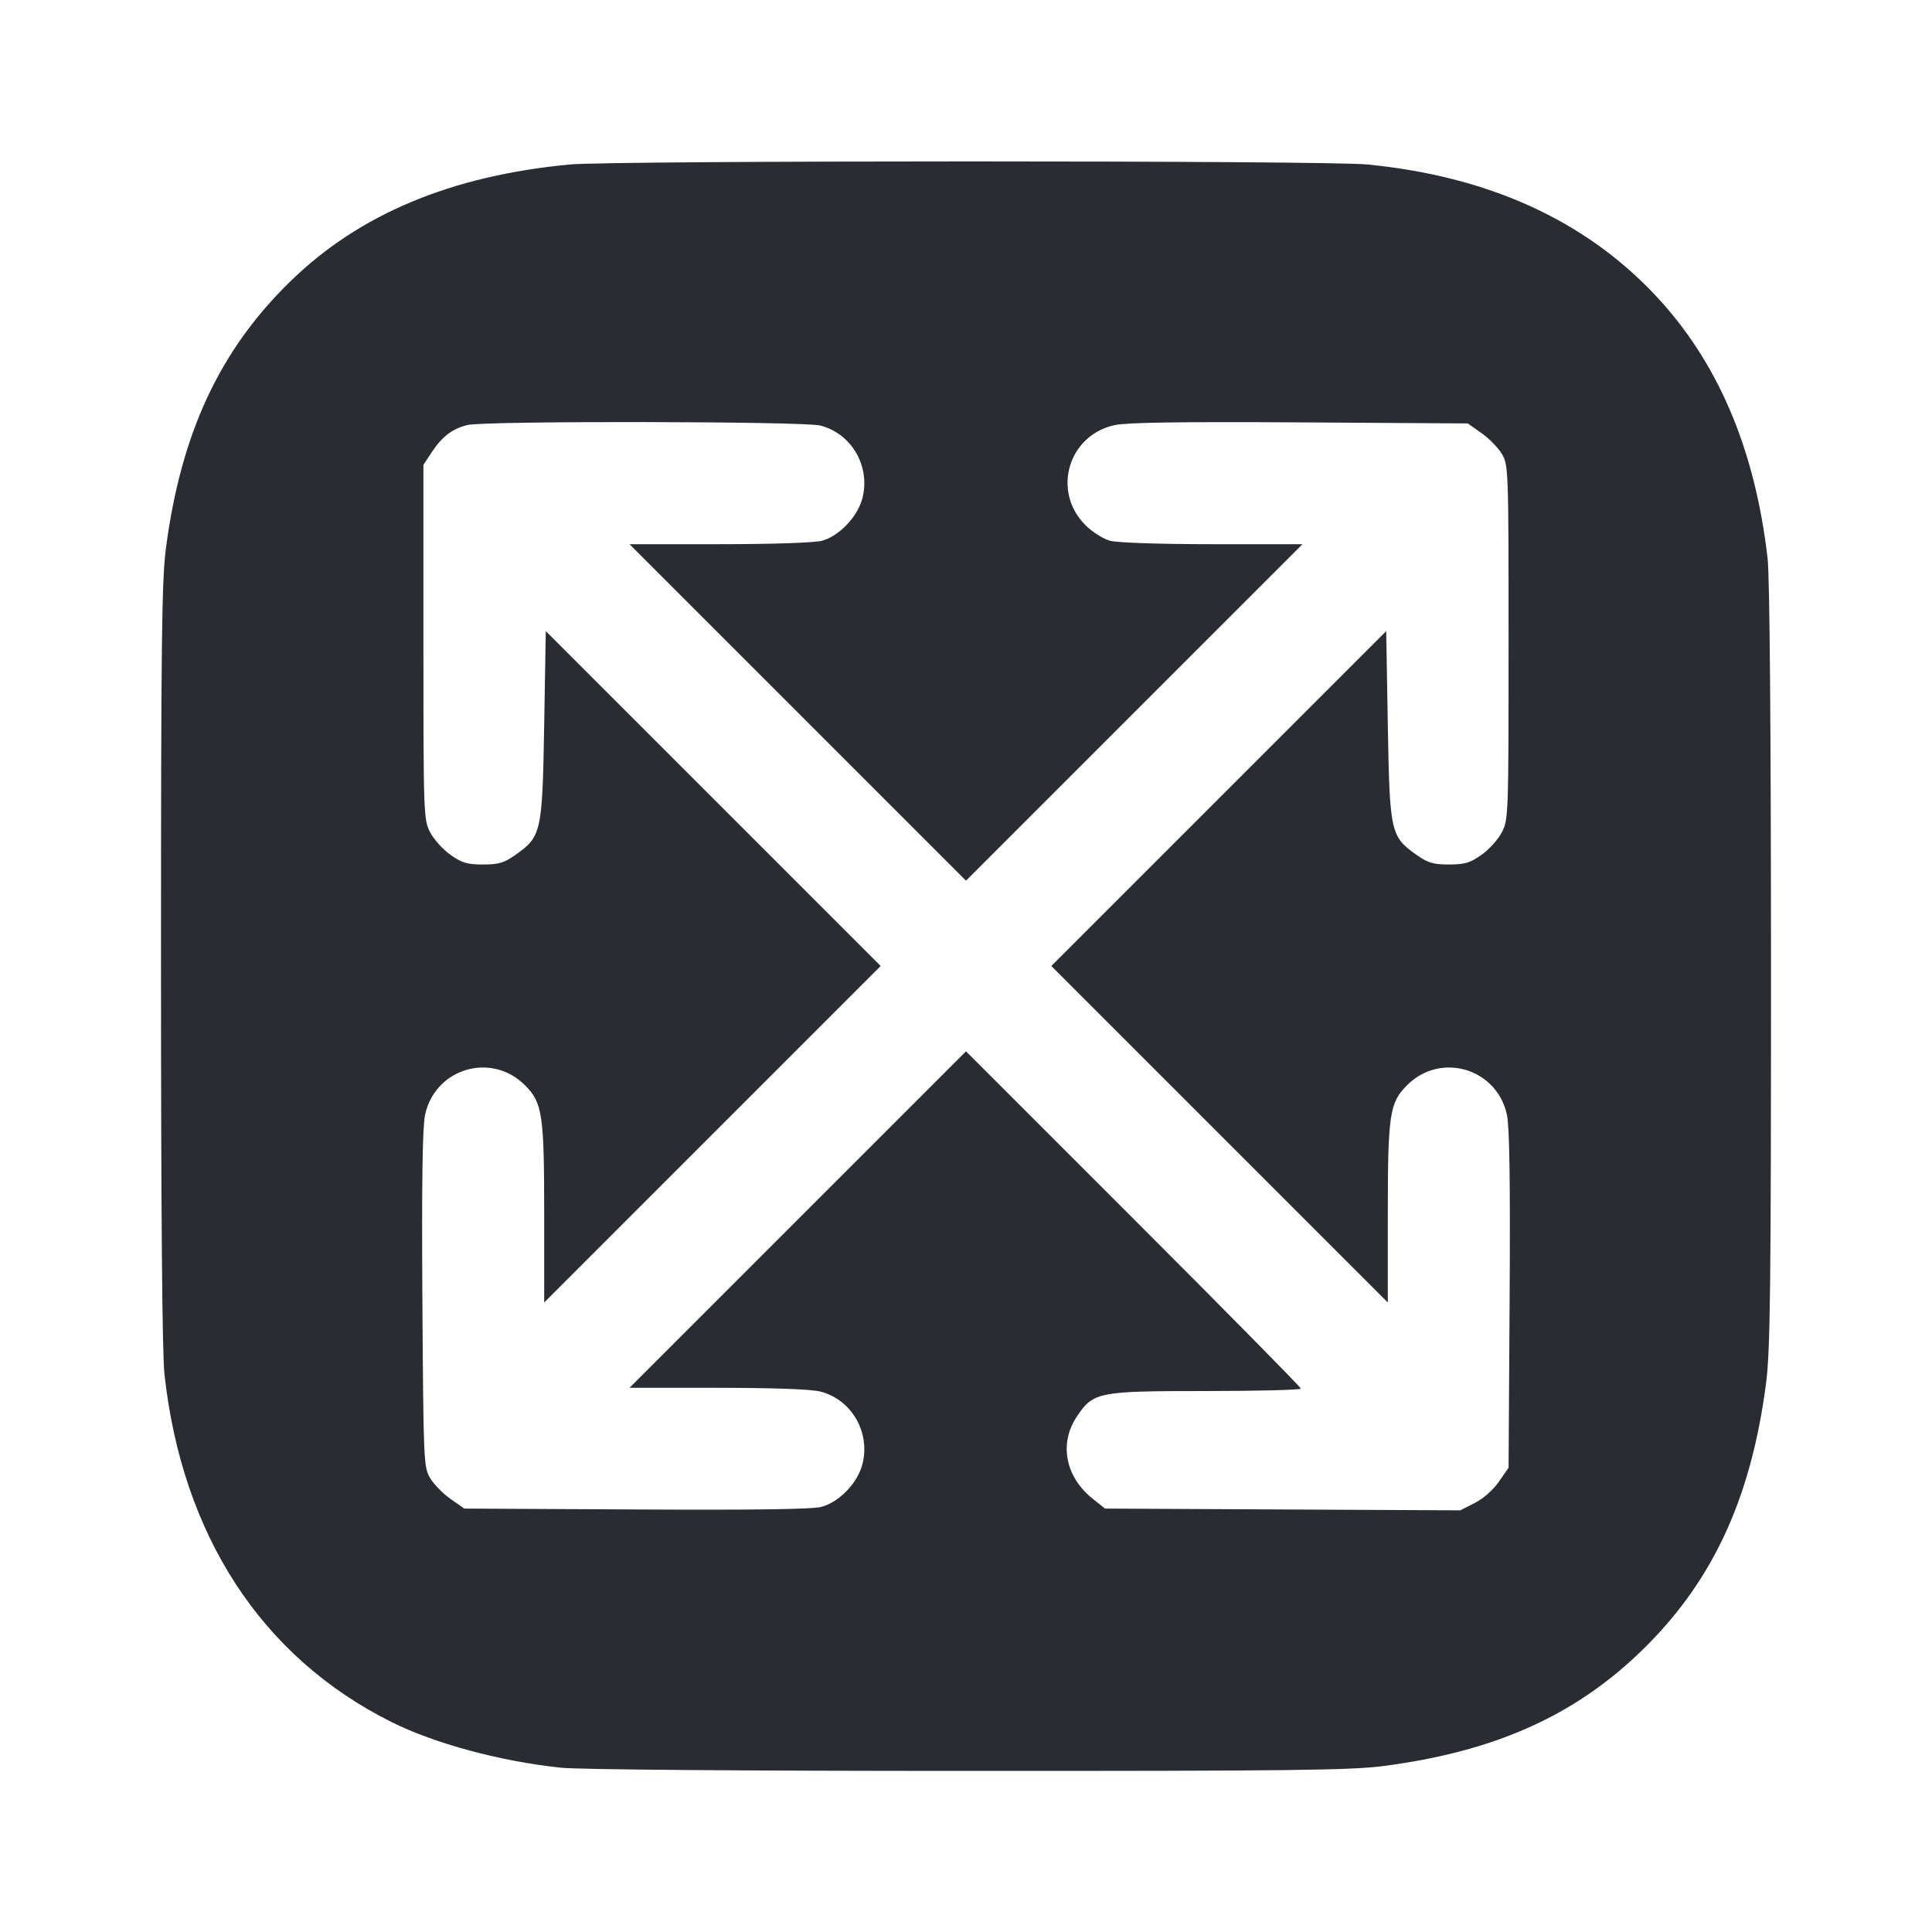 <svg width="24" height="24" viewBox="0 0 24 24" fill="none" xmlns="http://www.w3.org/2000/svg"><path d="M7.080 2.043 C 5.603 2.183,4.466 2.658,3.607 3.495 C 2.728 4.351,2.248 5.383,2.061 6.812 C 2.009 7.213,2.000 7.988,2.000 11.984 C 2.000 15.048,2.015 16.818,2.043 17.072 C 2.263 19.073,3.249 20.585,4.860 21.390 C 5.397 21.659,6.217 21.880,6.967 21.959 C 7.189 21.983,9.241 21.999,12.028 21.999 C 16.029 22.000,16.785 21.991,17.188 21.938 C 18.550 21.760,19.532 21.326,20.356 20.541 C 21.258 19.681,21.748 18.643,21.938 17.188 C 21.991 16.785,22.000 16.025,22.000 12.008 C 21.999 9.043,21.984 7.167,21.958 6.940 C 21.802 5.574,21.336 4.484,20.553 3.657 C 19.676 2.730,18.479 2.188,16.983 2.043 C 16.468 1.992,7.611 1.993,7.080 2.043 M10.189 5.286 C 10.577 5.384,10.814 5.790,10.714 6.186 C 10.656 6.416,10.428 6.657,10.213 6.717 C 10.122 6.742,9.605 6.760,8.940 6.760 L 7.820 6.760 9.910 8.850 L 12.000 10.940 14.090 8.850 L 16.180 6.760 15.060 6.760 C 14.395 6.760,13.878 6.742,13.787 6.717 C 13.703 6.694,13.567 6.607,13.484 6.524 C 13.064 6.104,13.268 5.407,13.846 5.281 C 13.998 5.248,14.664 5.238,16.147 5.247 L 18.233 5.260 18.405 5.381 C 18.499 5.447,18.613 5.564,18.658 5.641 C 18.738 5.777,18.740 5.835,18.740 7.980 C 18.740 10.134,18.738 10.183,18.656 10.340 C 18.610 10.428,18.497 10.554,18.404 10.619 C 18.263 10.719,18.196 10.739,18.000 10.739 C 17.804 10.739,17.737 10.719,17.596 10.619 C 17.274 10.392,17.263 10.340,17.240 9.010 L 17.220 7.840 15.140 9.920 L 13.060 12.000 15.150 14.090 L 17.240 16.180 17.240 15.088 C 17.240 13.839,17.261 13.699,17.480 13.480 C 17.896 13.064,18.594 13.271,18.719 13.846 C 18.752 13.998,18.762 14.664,18.753 16.147 L 18.740 18.233 18.619 18.407 C 18.549 18.508,18.425 18.618,18.319 18.671 L 18.140 18.762 15.934 18.751 L 13.727 18.740 13.574 18.618 C 13.235 18.348,13.154 17.935,13.374 17.602 C 13.579 17.291,13.636 17.280,14.978 17.280 C 15.628 17.280,16.160 17.266,16.160 17.250 C 16.160 17.233,15.224 16.284,14.080 15.140 L 12.000 13.060 9.910 15.150 L 7.820 17.240 8.912 17.240 C 9.608 17.240,10.071 17.257,10.189 17.286 C 10.577 17.384,10.814 17.790,10.714 18.186 C 10.655 18.421,10.427 18.659,10.203 18.719 C 10.094 18.749,9.351 18.759,7.904 18.751 L 5.767 18.740 5.595 18.619 C 5.501 18.553,5.387 18.436,5.342 18.359 C 5.263 18.225,5.260 18.152,5.247 16.140 C 5.238 14.662,5.248 13.998,5.281 13.846 C 5.406 13.271,6.104 13.064,6.520 13.480 C 6.739 13.699,6.760 13.839,6.760 15.088 L 6.760 16.180 8.850 14.090 L 10.940 12.000 8.860 9.920 L 6.780 7.840 6.760 9.010 C 6.737 10.340,6.726 10.392,6.404 10.619 C 6.263 10.719,6.196 10.739,6.000 10.739 C 5.804 10.739,5.737 10.719,5.596 10.619 C 5.503 10.554,5.390 10.428,5.344 10.340 C 5.262 10.183,5.260 10.134,5.260 7.977 L 5.260 5.774 5.370 5.608 C 5.495 5.420,5.624 5.323,5.811 5.279 C 6.031 5.227,9.979 5.233,10.189 5.286 " fill="#292D32" stroke="none" fill-rule="evenodd"></path></svg>